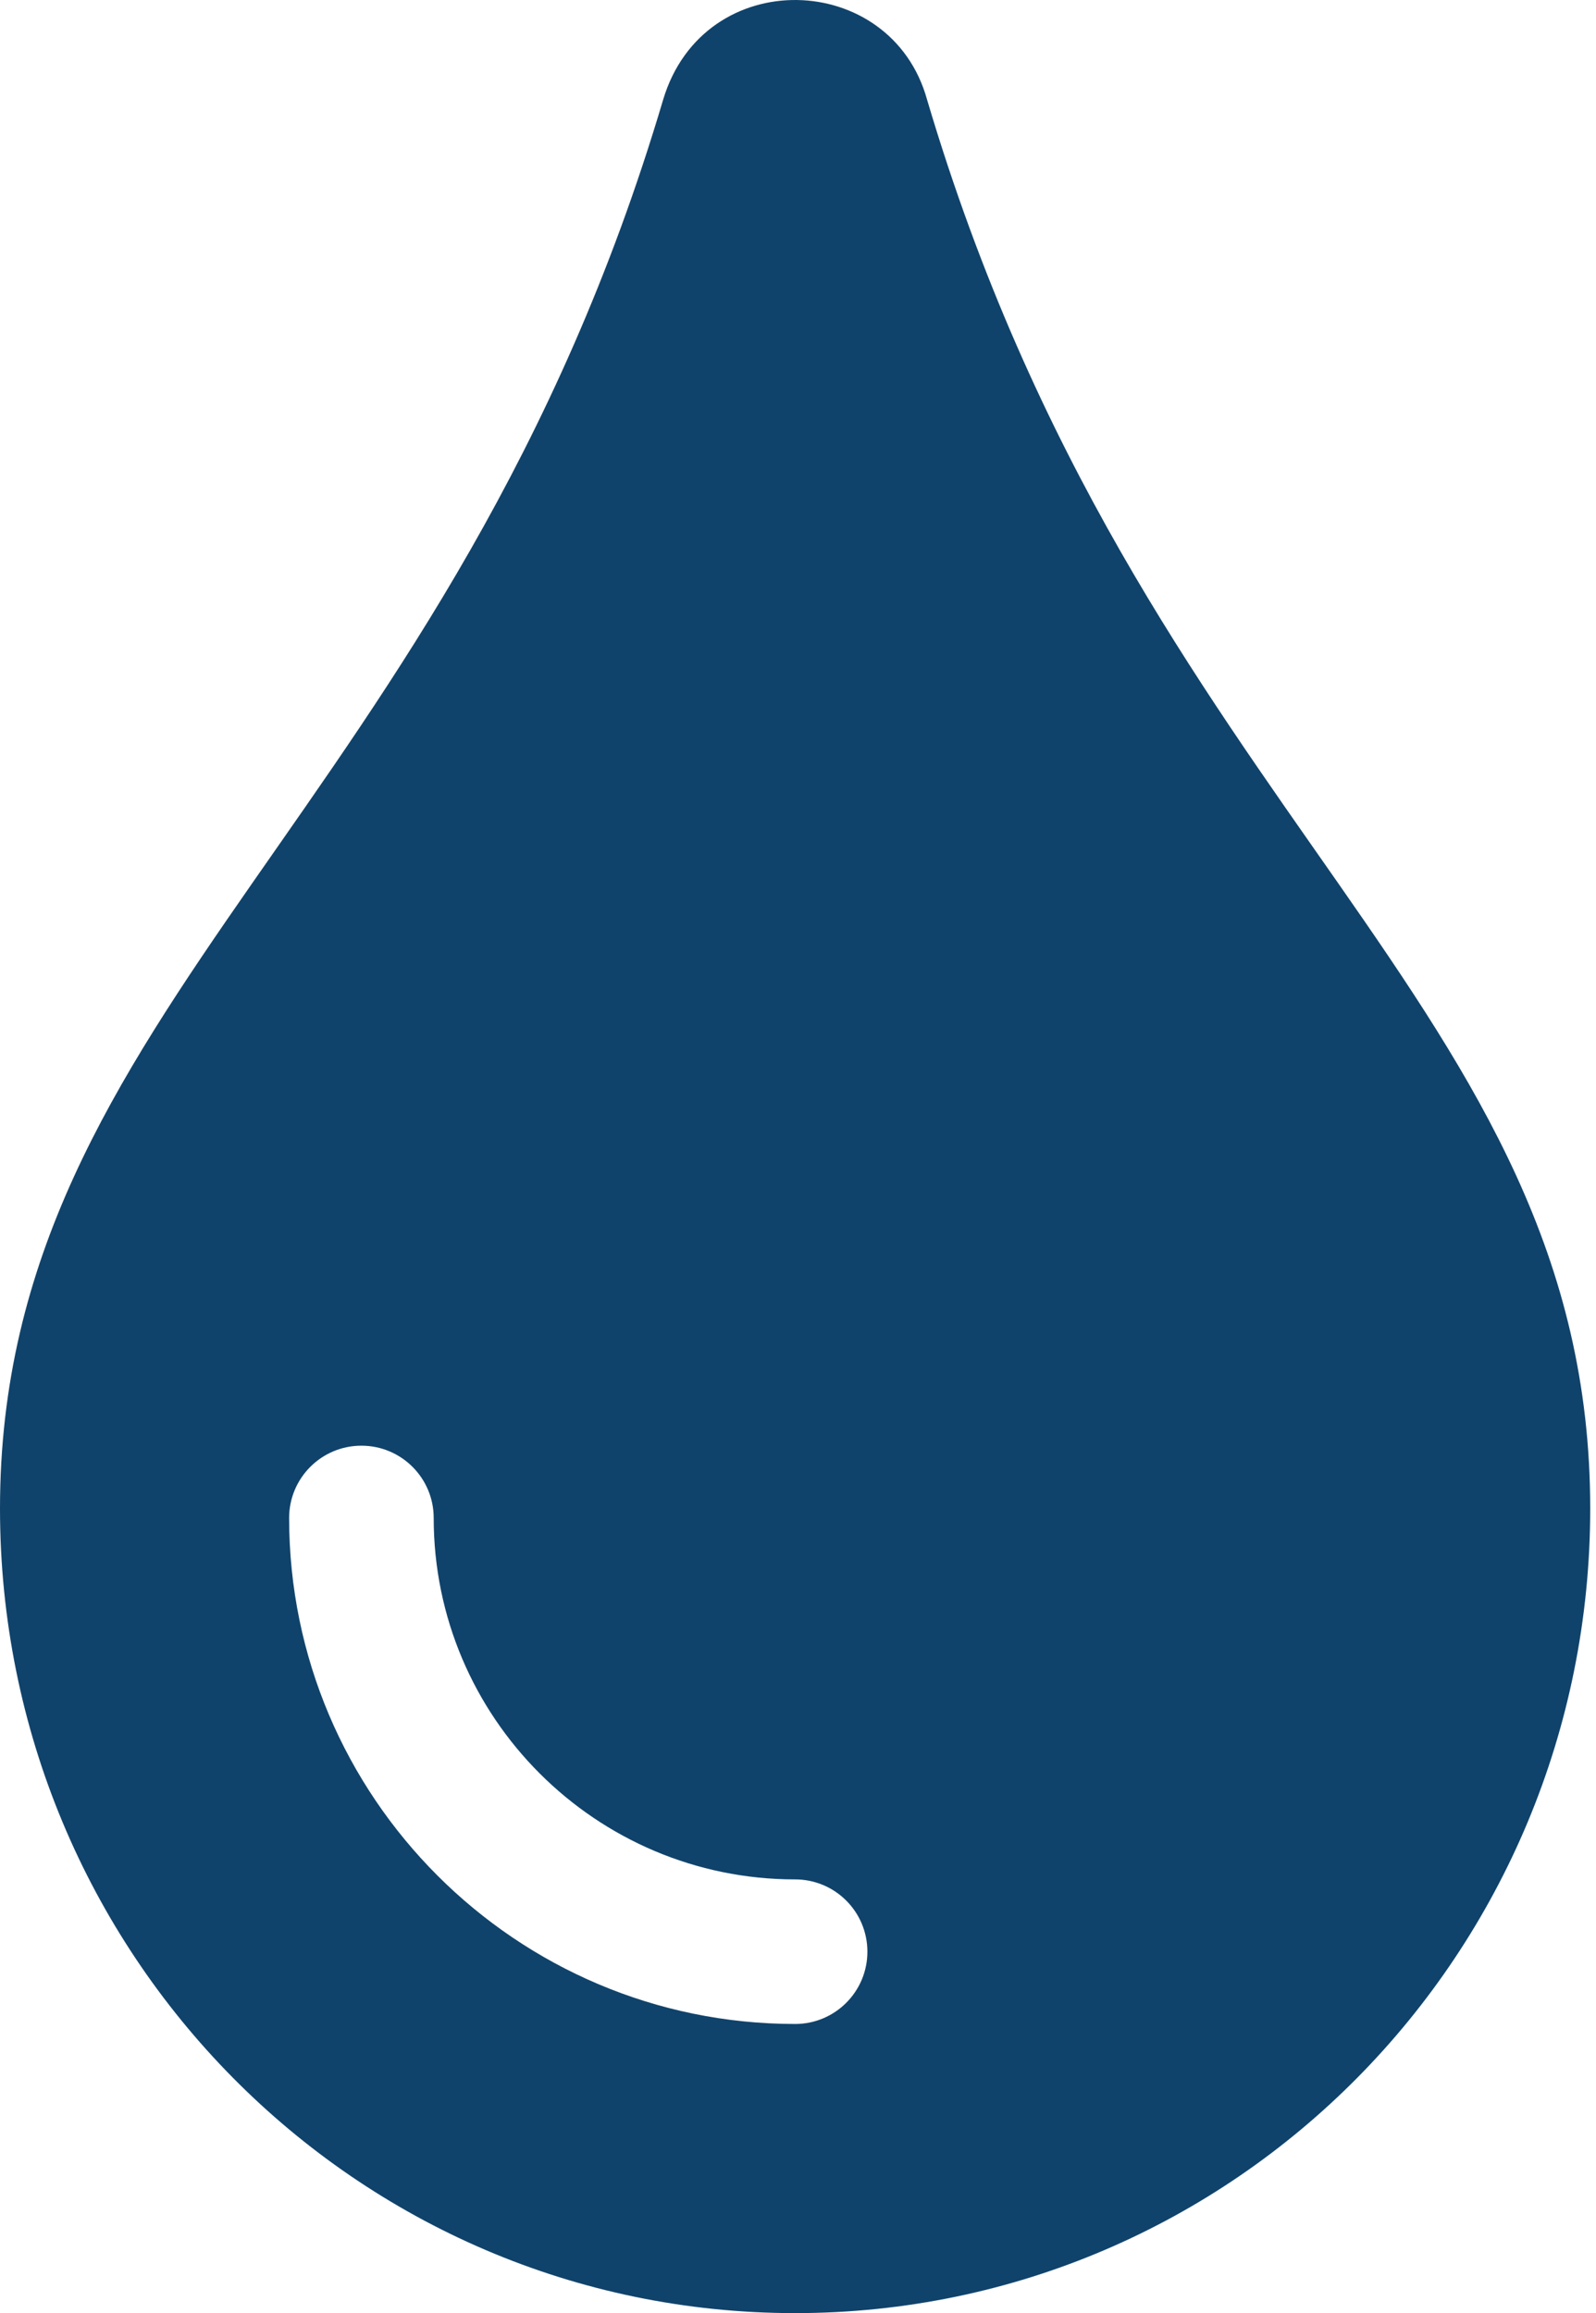 <svg width="69" height="100" viewBox="0 0 69 100" fill="none" xmlns="http://www.w3.org/2000/svg">
<g clip-path="url(#clip0)">
<path d="M40.082 4.315C38.531 -1.307 30.426 -1.568 28.668 4.315C19.533 35.127 0 43.5 0 65.217C0 84.443 15.375 100 34.375 100C53.375 100 68.75 84.443 68.75 65.217C68.75 43.391 49.26 35.268 40.082 4.315ZM34.375 87.5C22.314 87.5 12.5 77.686 12.5 65.625C12.5 63.898 13.898 62.5 15.625 62.5C17.352 62.5 18.75 63.898 18.75 65.625C18.75 74.24 25.76 81.25 34.375 81.25C36.102 81.25 37.5 82.648 37.5 84.375C37.5 86.102 36.102 87.5 34.375 87.5Z" fill="#10436B"/>
</g>
<defs>
<clipPath id="clip0">
<rect width="68.75" height="100" fill="white"/>
</clipPath>
</defs>
</svg>
